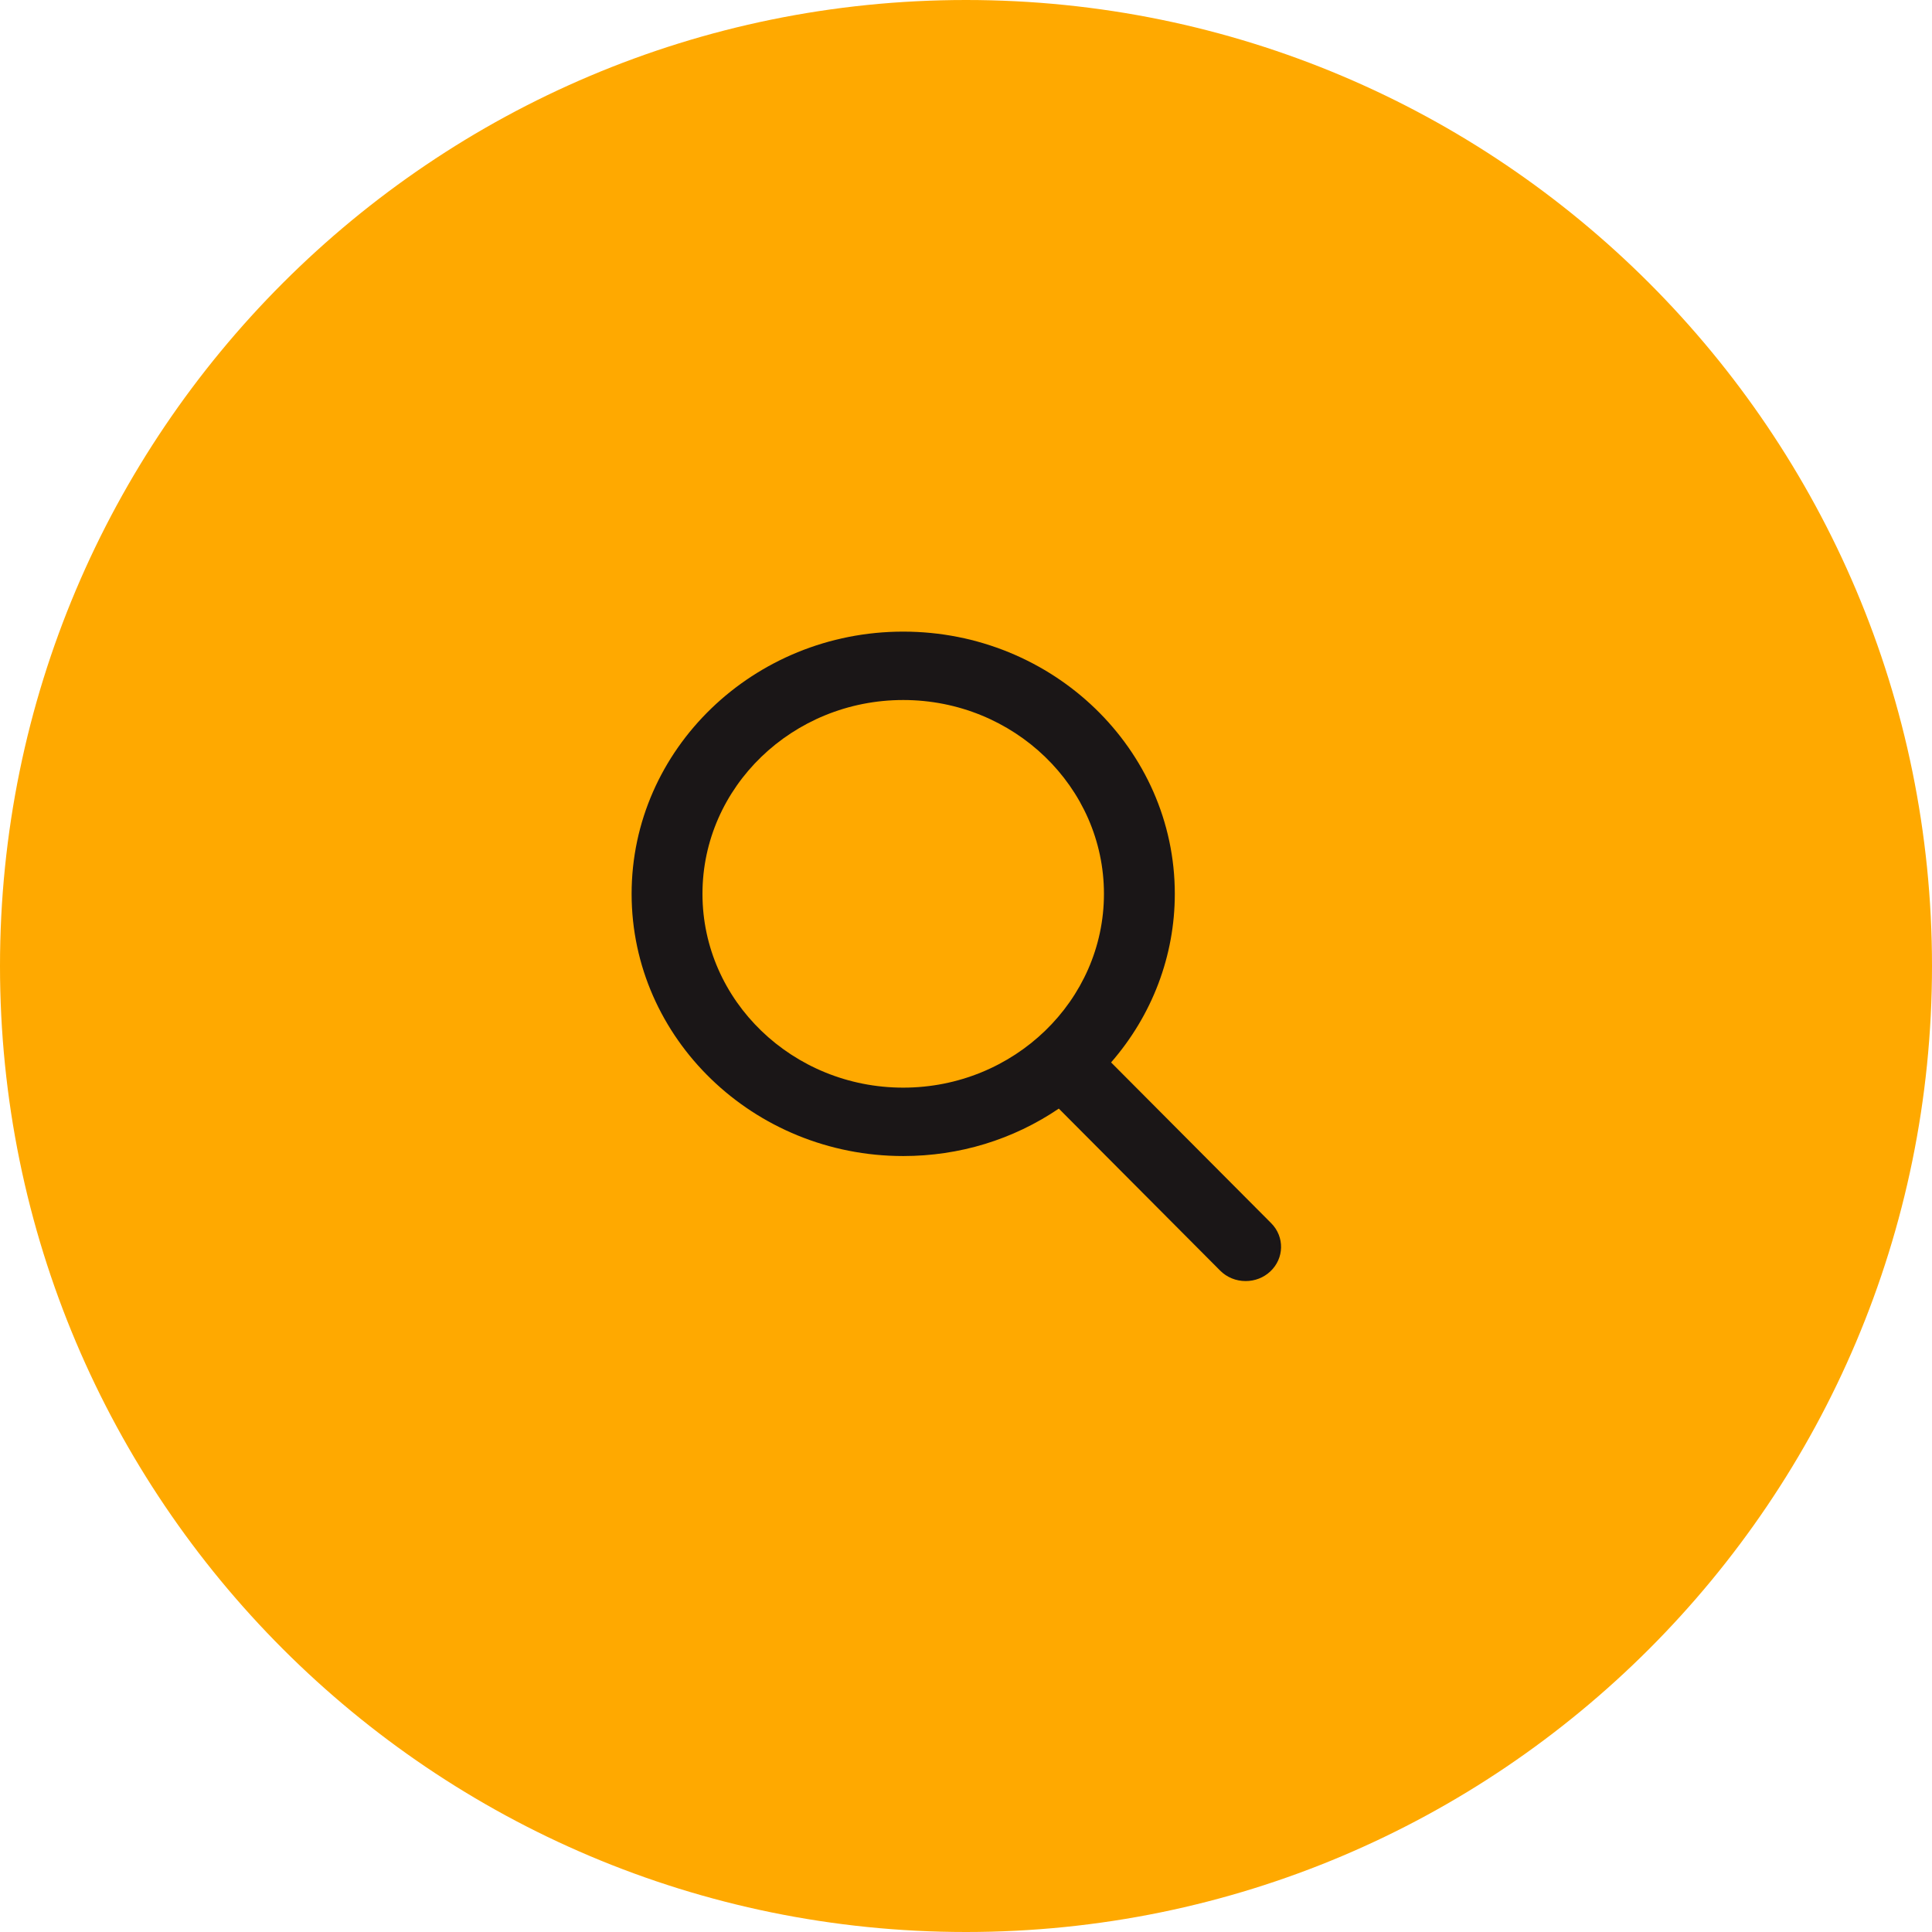 <svg width="52" height="52" viewBox="0 0 52 52" fill="none" xmlns="http://www.w3.org/2000/svg">
<path d="M0 26C0 11.641 11.641 0 26 0V0C40.359 0 52 11.641 52 26V26V26C52 40.359 40.359 52 26 52V52C11.641 52 0 40.359 0 26V26V26Z" fill="#FFA900"/>
<path d="M34.214 32.922L29.905 28.595C31.013 27.323 31.62 25.723 31.62 24.058C31.62 20.166 28.341 17 24.31 17C20.279 17 17 20.166 17 24.058C17 27.949 20.279 31.115 24.31 31.115C25.823 31.115 27.265 30.674 28.498 29.838L32.84 34.198C33.021 34.38 33.266 34.48 33.527 34.48C33.775 34.48 34.01 34.389 34.188 34.223C34.567 33.871 34.579 33.288 34.214 32.922ZM24.31 18.841C27.289 18.841 29.713 21.181 29.713 24.058C29.713 26.934 27.289 29.274 24.31 29.274C21.331 29.274 18.907 26.934 18.907 24.058C18.907 21.181 21.331 18.841 24.31 18.841Z" fill="#1A1617"/>
</svg>
